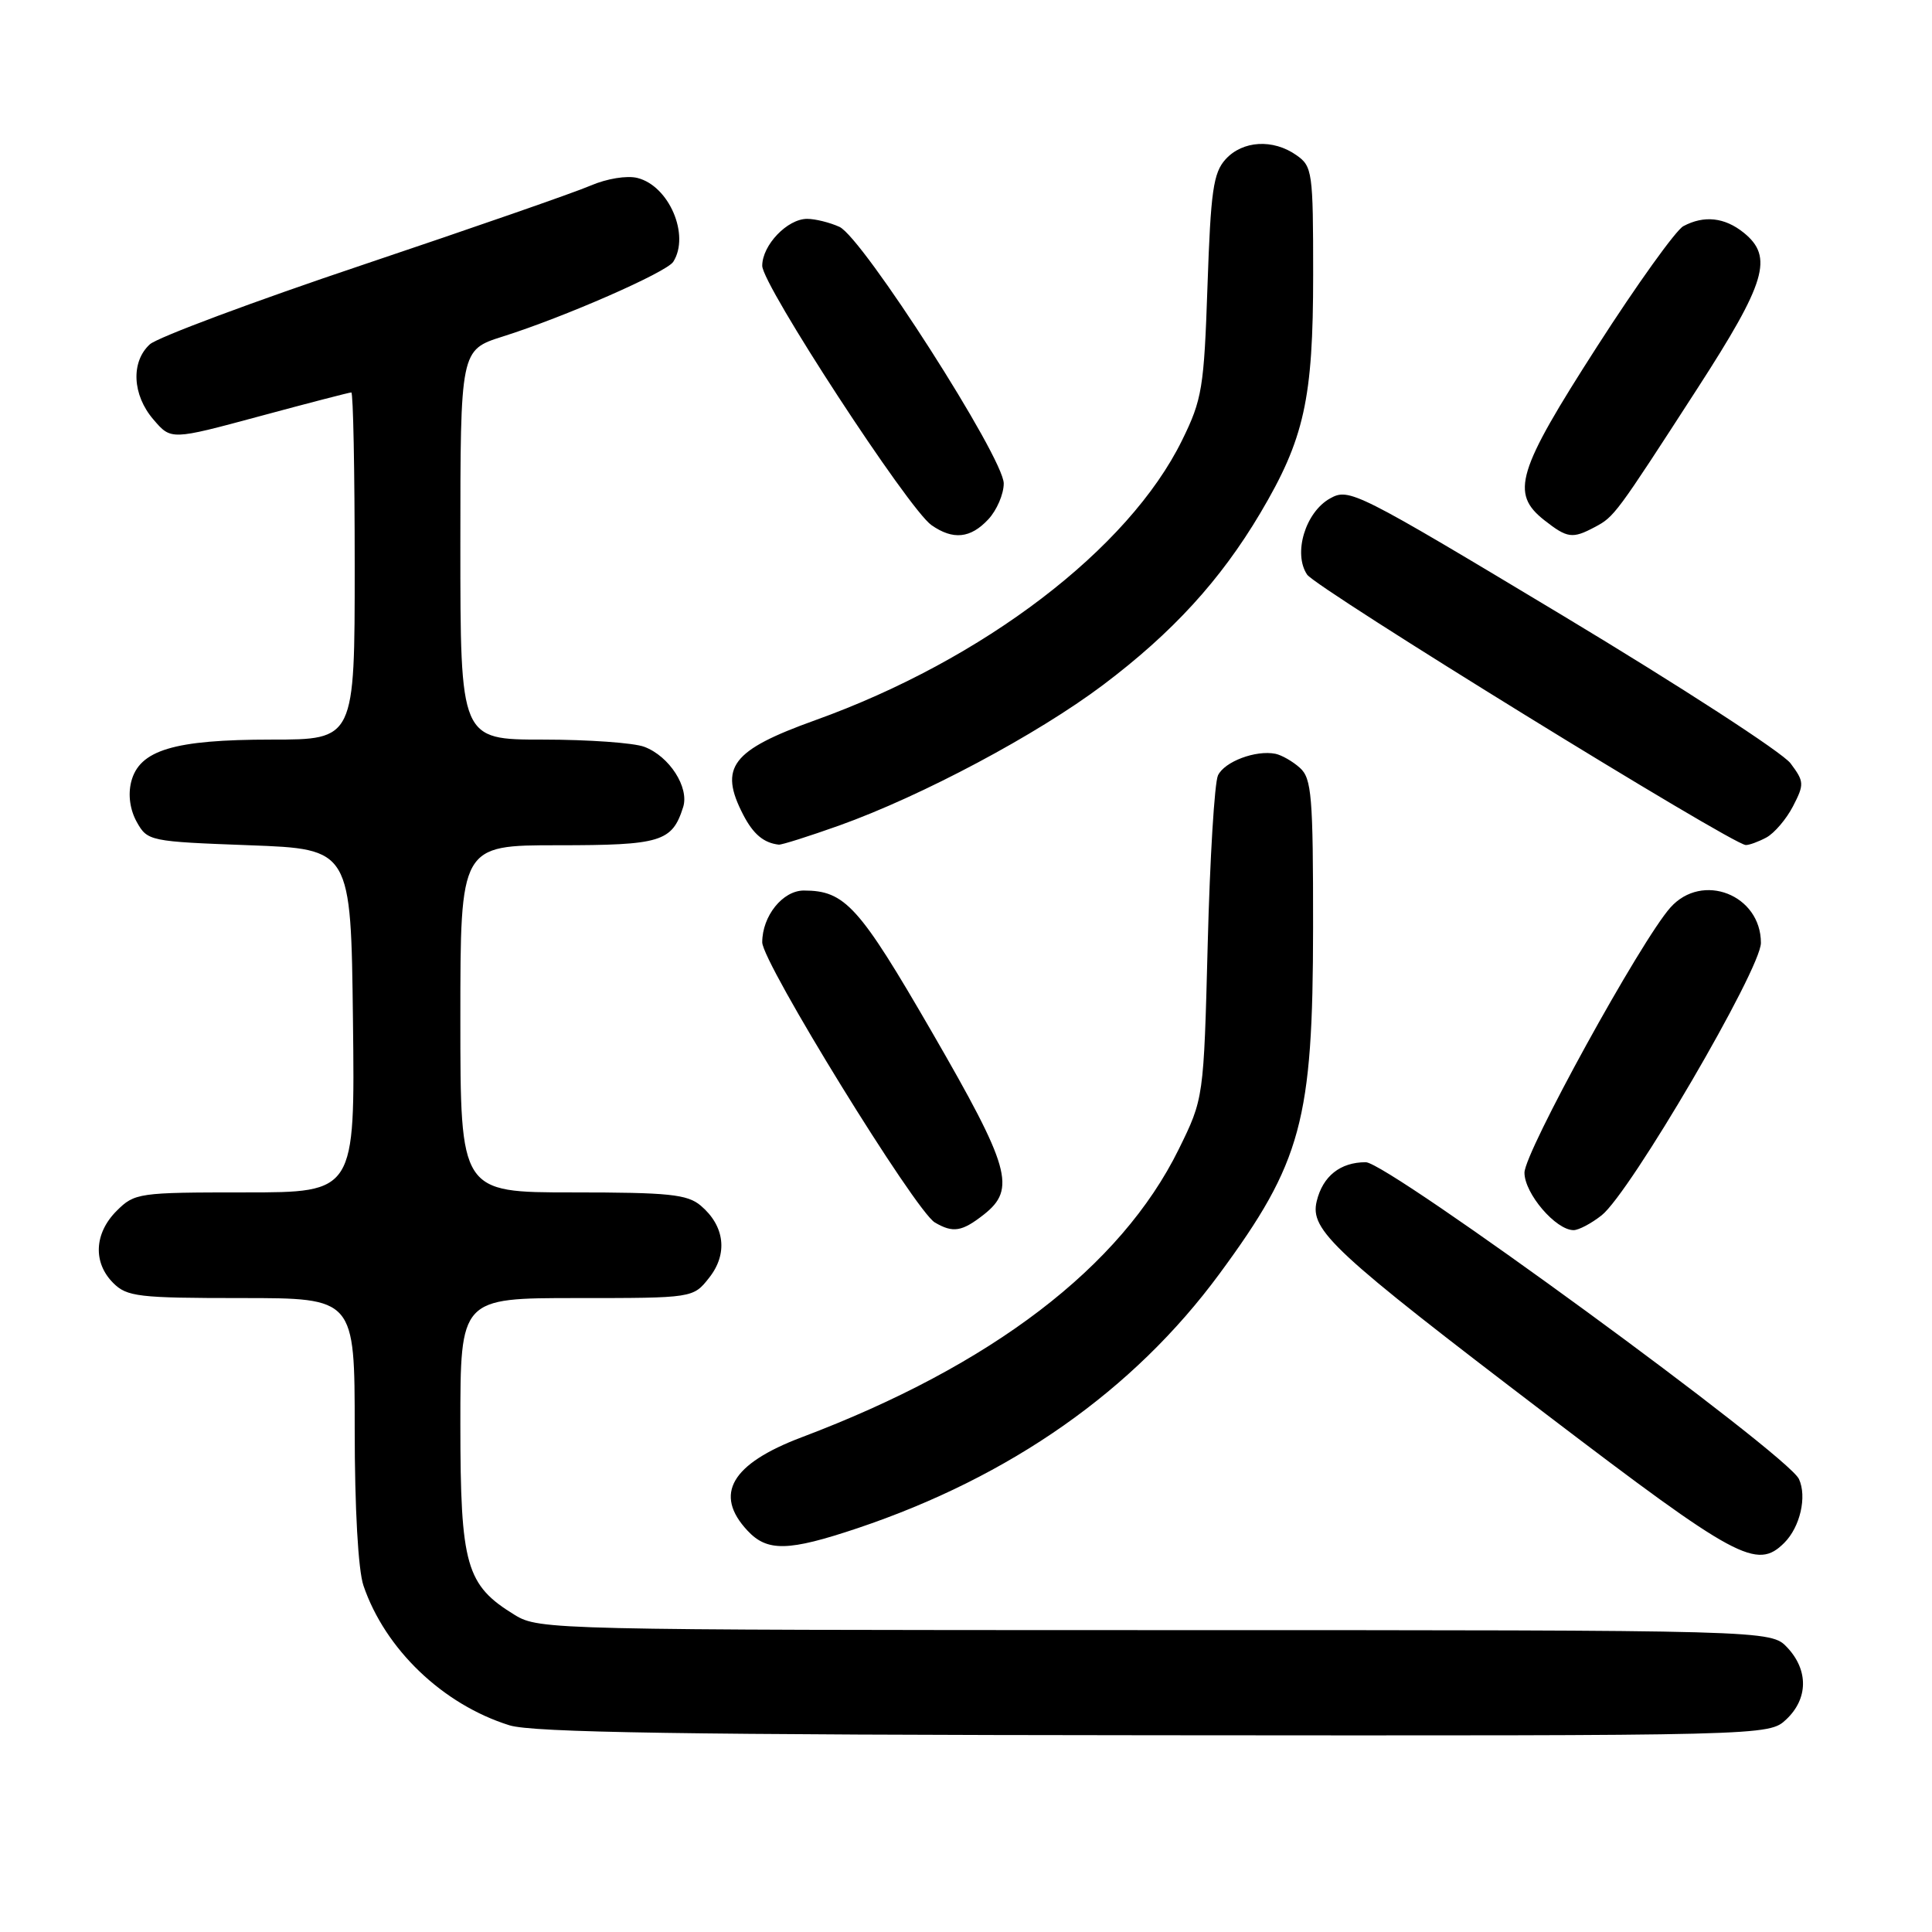 <?xml version="1.0" encoding="UTF-8" standalone="no"?>
<!DOCTYPE svg PUBLIC "-//W3C//DTD SVG 1.1//EN" "http://www.w3.org/Graphics/SVG/1.1/DTD/svg11.dtd" >
<svg xmlns="http://www.w3.org/2000/svg" xmlns:xlink="http://www.w3.org/1999/xlink" version="1.1" viewBox="0 0 256 256">
 <g >
 <path fill="currentColor"
d=" M 236.69 227.83 C 239.59 225.10 239.65 221.32 236.83 218.31 C 234.65 216.00 234.65 216.00 153.08 216.00 C 73.44 215.99 71.42 215.95 68.24 214.01 C 61.74 210.04 61.01 207.48 61.00 188.75 C 61.00 172.00 61.00 172.00 76.43 172.00 C 91.85 172.00 91.85 172.00 93.98 169.29 C 96.47 166.13 96.04 162.45 92.85 159.75 C 91.08 158.25 88.61 158.00 75.89 158.00 C 61.00 158.00 61.00 158.00 61.00 135.00 C 61.00 112.00 61.00 112.00 73.93 112.00 C 87.58 112.00 89.06 111.55 90.52 106.95 C 91.35 104.34 88.70 100.21 85.38 98.96 C 84.00 98.43 77.95 98.00 71.93 98.00 C 61.00 98.00 61.00 98.00 61.00 72.18 C 61.00 46.37 61.00 46.37 66.62 44.59 C 74.75 42.03 88.33 36.08 89.21 34.69 C 91.45 31.16 88.66 24.63 84.46 23.58 C 83.08 23.23 80.39 23.67 78.26 24.59 C 76.19 25.49 62.63 30.20 48.11 35.08 C 33.60 39.95 20.89 44.70 19.86 45.62 C 17.32 47.93 17.52 52.34 20.34 55.60 C 22.67 58.32 22.67 58.32 34.38 55.16 C 40.82 53.42 46.30 52.00 46.55 52.00 C 46.80 52.00 47.00 62.35 47.00 75.00 C 47.00 98.00 47.00 98.00 35.97 98.00 C 23.03 98.00 18.44 99.39 17.38 103.61 C 16.95 105.34 17.23 107.32 18.13 108.93 C 19.54 111.45 19.85 111.51 33.04 112.00 C 46.50 112.50 46.50 112.50 46.77 135.25 C 47.04 158.00 47.04 158.00 32.47 158.00 C 18.34 158.00 17.84 158.07 15.45 160.45 C 12.48 163.43 12.30 167.30 15.00 170.00 C 16.82 171.82 18.33 172.00 32.00 172.00 C 47.00 172.00 47.00 172.00 47.00 189.35 C 47.00 199.88 47.46 208.04 48.16 210.10 C 51.03 218.53 58.67 225.85 67.50 228.61 C 70.56 229.57 90.60 229.88 152.94 229.93 C 234.37 230.00 234.37 230.00 236.69 227.83 Z  M 236.43 204.43 C 238.53 202.33 239.45 198.31 238.37 195.98 C 236.88 192.73 183.91 154.00 180.97 154.00 C 177.59 154.00 175.27 155.85 174.47 159.17 C 173.54 163.01 176.59 165.84 204.90 187.41 C 230.15 206.64 232.79 208.07 236.43 204.43 Z  M 113.61 202.50 C 133.91 195.68 150.19 184.25 161.56 168.82 C 172.48 154.00 173.97 148.48 173.99 122.90 C 174.00 105.50 173.80 103.14 172.25 101.75 C 171.29 100.88 169.82 100.05 169.00 99.88 C 166.39 99.36 162.25 100.92 161.39 102.74 C 160.93 103.71 160.32 113.74 160.03 125.03 C 159.50 145.55 159.50 145.55 156.18 152.30 C 148.50 167.88 131.40 180.94 106.24 190.44 C 96.89 193.97 94.55 198.00 99.04 202.81 C 101.66 205.63 104.45 205.57 113.61 202.50 Z  M 130.37 160.93 C 134.67 157.54 133.86 154.70 123.49 136.76 C 113.83 120.06 111.97 118.00 106.51 118.00 C 103.71 118.00 101.00 121.38 101.00 124.86 C 101.00 127.54 121.30 160.49 123.88 161.99 C 126.29 163.40 127.46 163.21 130.37 160.93 Z  M 212.22 161.04 C 216.00 158.07 233.33 128.42 233.33 124.94 C 233.33 118.56 225.56 115.52 221.34 120.25 C 217.44 124.61 202.00 152.67 202.00 155.39 C 202.00 158.14 206.15 163.00 208.51 163.00 C 209.18 163.00 210.85 162.12 212.22 161.04 Z  M 111.19 109.39 C 122.17 105.46 137.43 97.33 146.16 90.76 C 155.37 83.82 161.71 76.89 166.99 68.00 C 172.83 58.15 174.00 52.88 174.00 36.38 C 174.00 22.77 173.90 22.04 171.78 20.56 C 168.68 18.38 164.66 18.62 162.40 21.10 C 160.77 22.90 160.43 25.28 160.00 37.85 C 159.54 51.42 159.29 52.93 156.63 58.34 C 149.56 72.74 130.31 87.43 108.00 95.44 C 96.93 99.42 95.22 101.66 98.48 107.96 C 99.81 110.53 101.19 111.69 103.19 111.92 C 103.57 111.96 107.17 110.82 111.19 109.39 Z  M 234.06 110.97 C 235.11 110.40 236.70 108.54 237.58 106.84 C 239.09 103.92 239.07 103.57 237.26 101.15 C 236.20 99.72 222.62 90.92 207.08 81.57 C 179.63 65.07 178.76 64.63 176.23 66.05 C 172.96 67.88 171.32 73.35 173.20 76.14 C 174.41 77.94 229.50 111.91 231.32 111.97 C 231.76 111.99 233.00 111.54 234.06 110.97 Z  M 130.96 68.81 C 132.08 67.61 133.00 65.47 133.00 64.06 C 133.00 60.65 114.30 31.46 111.23 30.06 C 109.95 29.48 108.03 29.00 106.95 29.00 C 104.33 29.00 101.00 32.48 101.00 35.22 C 101.00 37.76 120.37 67.44 123.42 69.58 C 126.28 71.58 128.60 71.35 130.96 68.81 Z  M 211.32 69.84 C 213.91 68.47 214.11 68.19 224.90 51.50 C 234.02 37.39 235.02 34.05 231.06 30.84 C 228.53 28.80 225.80 28.50 223.05 29.97 C 222.06 30.51 216.91 37.68 211.62 45.92 C 200.99 62.46 200.11 65.37 204.63 68.93 C 207.68 71.32 208.35 71.42 211.32 69.84 Z "/>
</g>
</svg>
